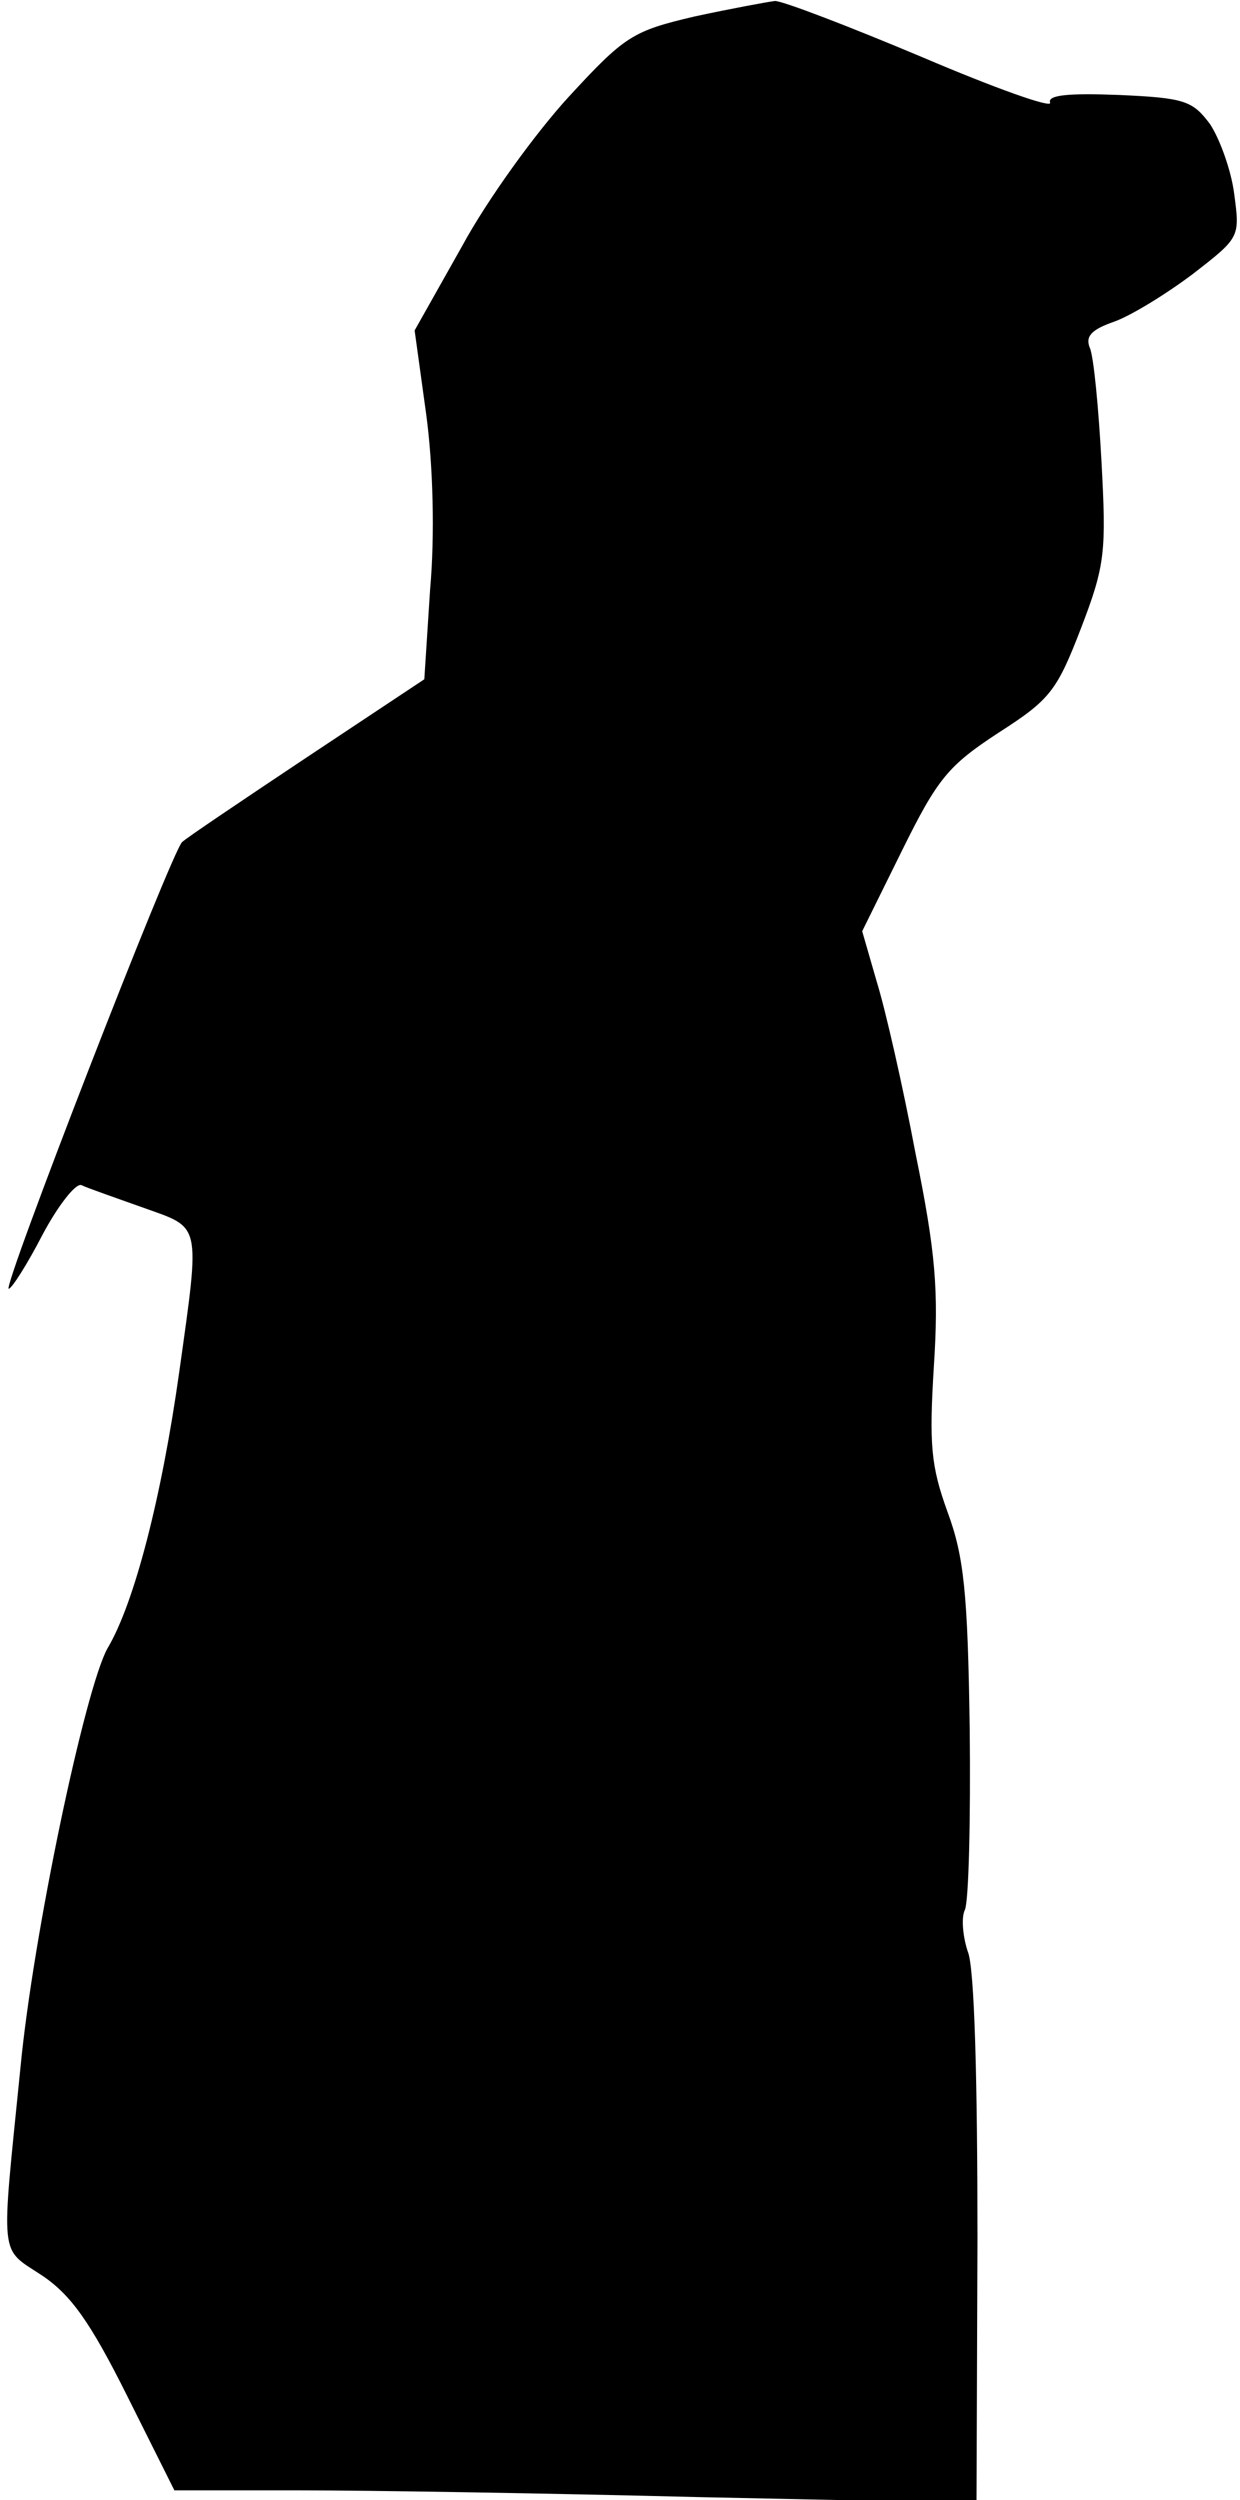 <?xml version="1.0" standalone="no"?>
<!DOCTYPE svg PUBLIC "-//W3C//DTD SVG 20010904//EN"
 "http://www.w3.org/TR/2001/REC-SVG-20010904/DTD/svg10.dtd">
<svg version="1.0" xmlns="http://www.w3.org/2000/svg"
 width="128pt" height="258pt" viewBox="0 0 128 258"
 preserveAspectRatio="xMidYMid meet">
<g transform="translate(0,258) scale(0.1,-0.1)"
fill="#000000" stroke="none">
<path fill="#000000" stroke="none" d="M717 2563 c-64 -15 -72 -20 -130 -83
-34 -37 -84 -106 -110 -154 l-49 -87 12 -87 c7 -52 9 -124 4 -180 l-6 -93
-122 -81 c-66 -44 -124 -83 -128 -87 -11 -10 -186 -461 -179 -461 3 0 19 25
35 56 16 30 34 53 40 51 6 -3 35 -13 63 -23 61 -22 60 -13 38 -170 -18 -128
-46 -238 -74 -285 -23 -41 -77 -296 -90 -434 -20 -199 -22 -184 22 -213 30
-20 50 -48 88 -124 l49 -98 128 0 c71 0 257 -3 414 -7 l286 -6 1 271 c0 164
-3 282 -10 298 -5 15 -7 35 -3 43 4 9 6 93 5 186 -2 142 -6 179 -23 225 -17
47 -19 69 -14 150 5 78 2 117 -19 220 -13 69 -31 148 -40 177 l-15 52 41 83
c37 75 48 88 100 122 53 34 60 43 85 108 25 65 26 79 21 172 -3 55 -8 108 -12
117 -5 12 2 19 25 27 17 6 53 28 81 49 49 38 49 38 43 83 -3 24 -15 57 -25 72
-18 24 -26 27 -94 30 -52 2 -74 0 -71 -8 2 -6 -57 15 -132 47 -76 32 -144 58
-152 58 -8 -1 -46 -8 -83 -16z"/>
</g>
</svg>
